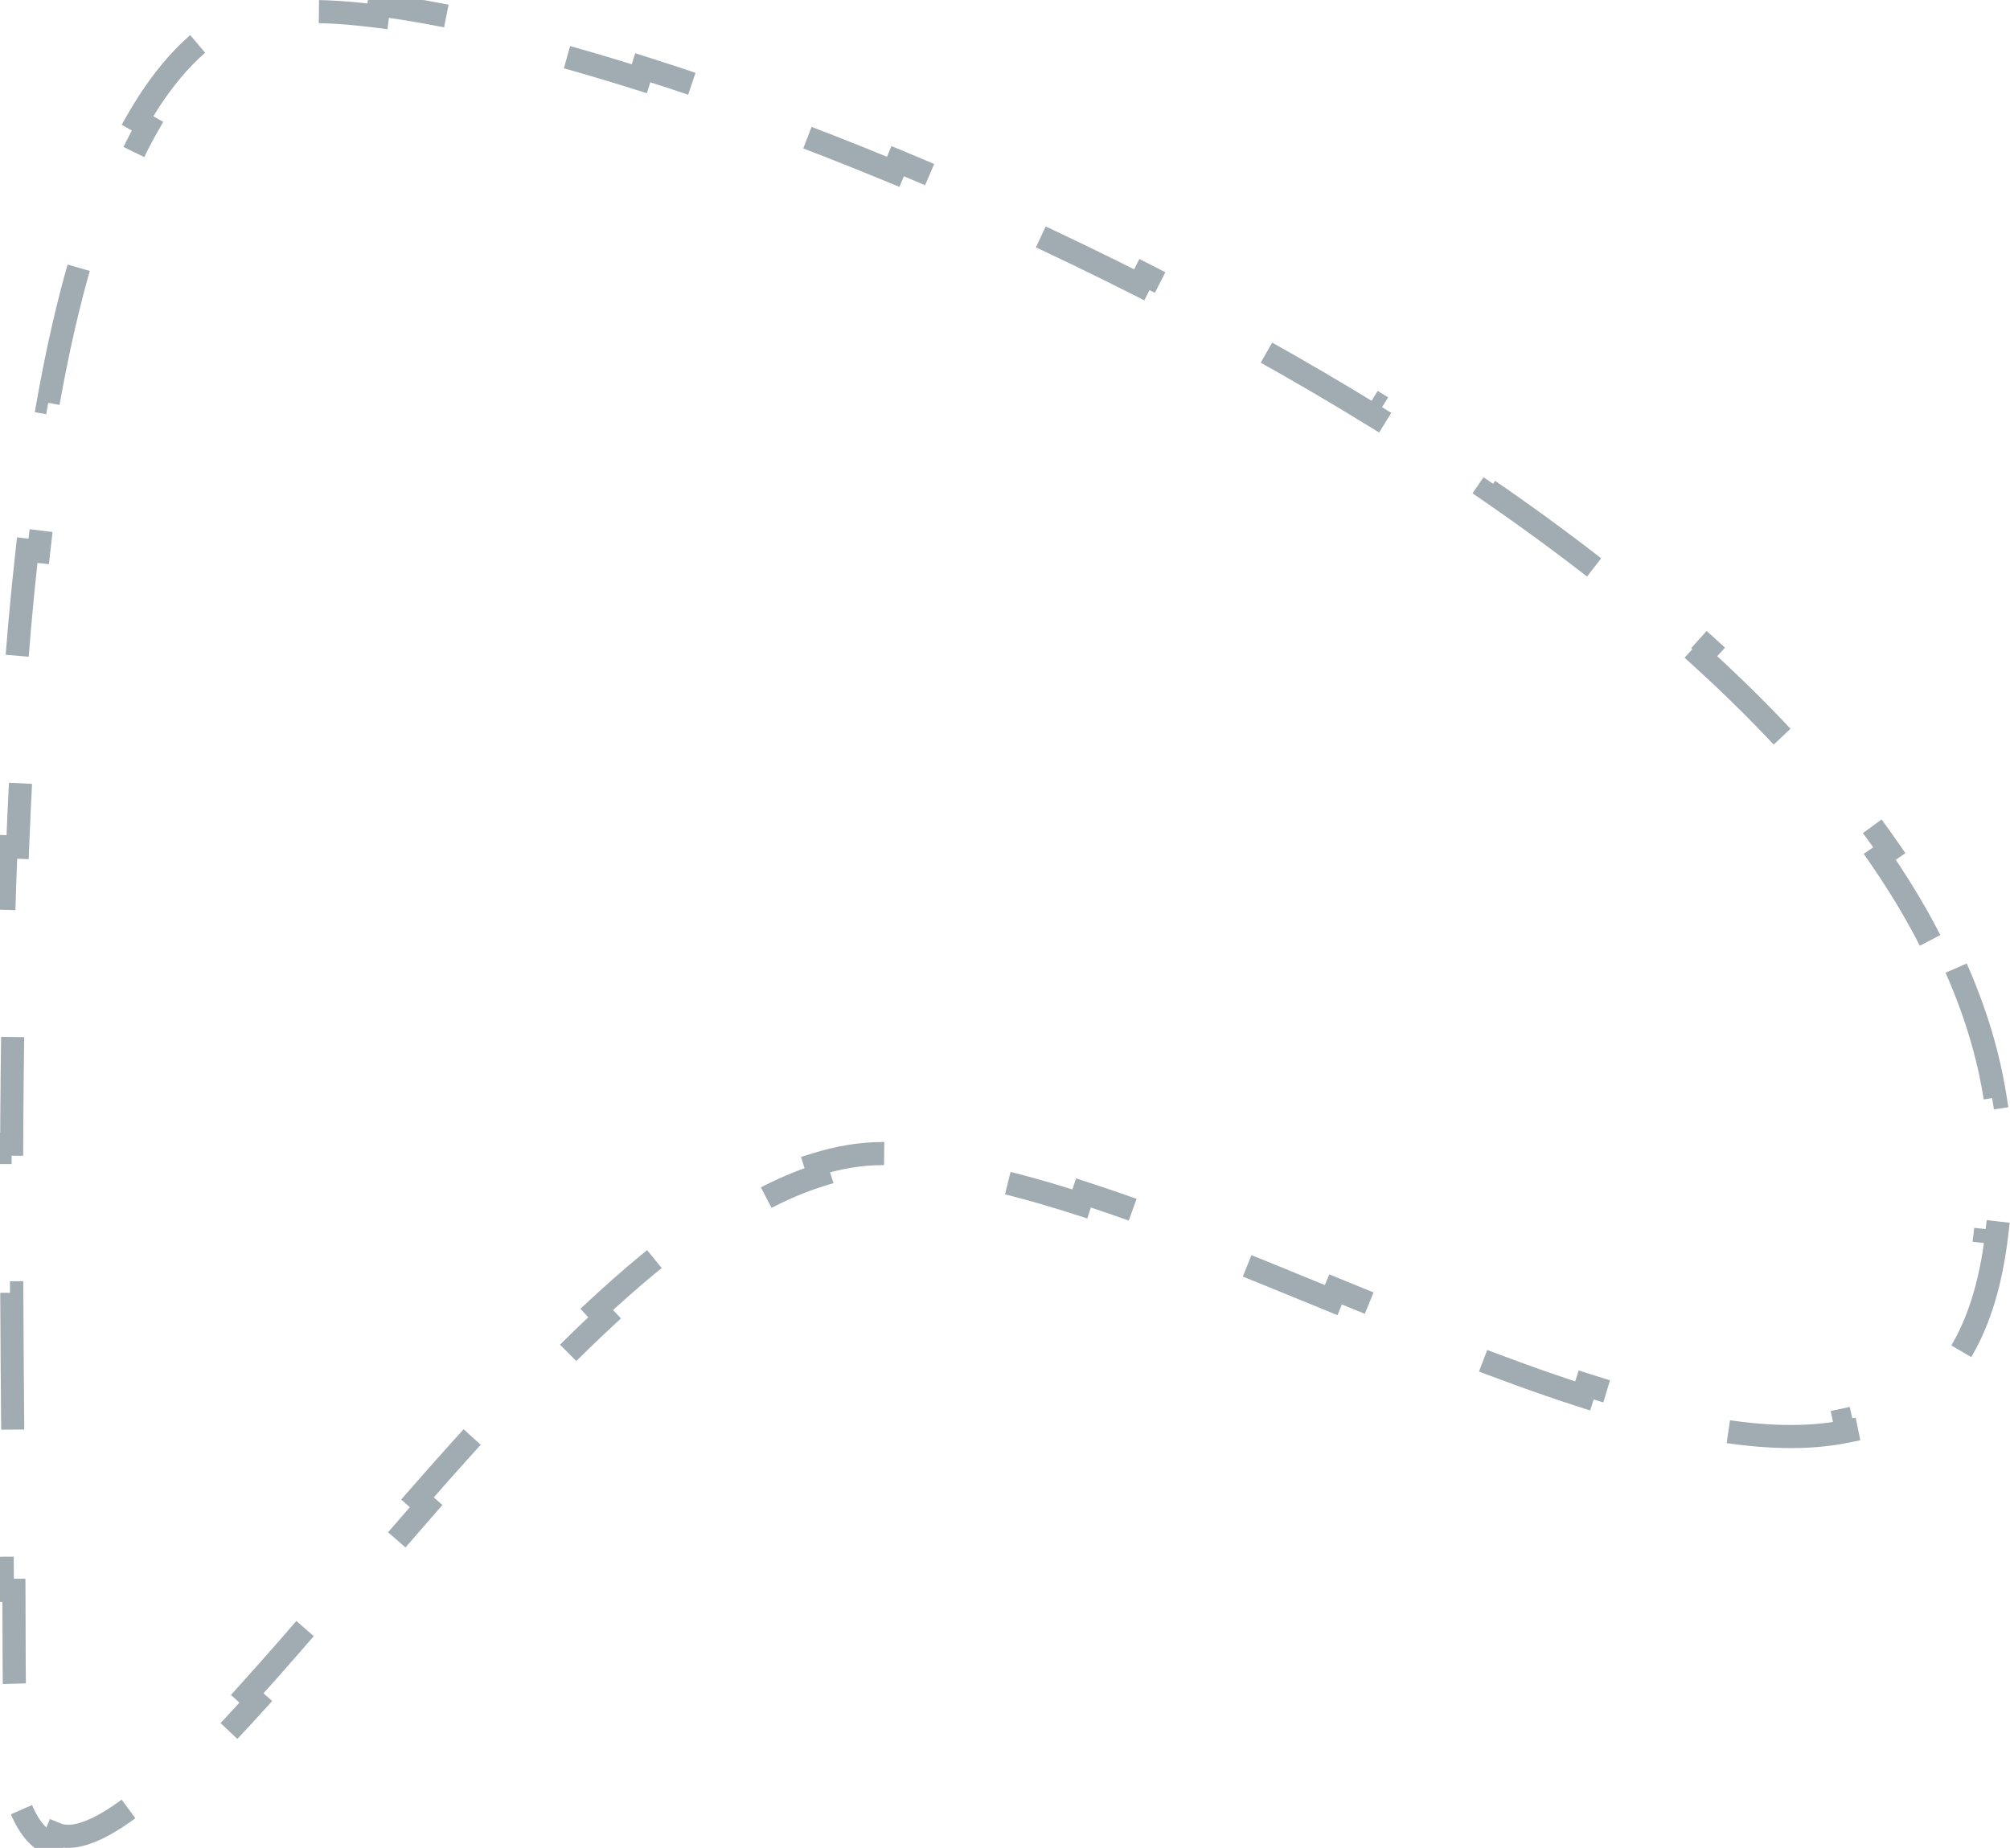 <svg width="87" height="80" viewBox="0 0 87 80" fill="none" xmlns="http://www.w3.org/2000/svg">
<path opacity="0.39" d="M84.669 41.913C85.485 43.759 86.06 45.63 86.356 47.517L85.862 47.595C86.011 48.541 86.087 49.49 86.087 50.441C86.087 51.487 86.035 52.444 85.935 53.319L86.432 53.376C86.164 55.723 85.556 57.521 84.665 58.861L84.249 58.584C83.181 60.191 81.683 61.093 79.83 61.474L79.931 61.964C78.234 62.313 76.279 62.242 74.147 61.878L74.231 61.385C72.488 61.087 70.616 60.589 68.656 59.959L68.503 60.435C66.728 59.864 64.89 59.189 63.024 58.462L63.206 57.997C61.424 57.303 59.616 56.563 57.808 55.822L57.618 56.285C57.57 56.265 57.522 56.245 57.474 56.226C55.708 55.502 53.947 54.78 52.217 54.104L52.399 53.638C50.519 52.903 48.671 52.22 46.894 51.646L46.74 52.122C44.749 51.479 42.85 50.977 41.095 50.694L41.175 50.201C40.139 50.034 39.144 49.941 38.203 49.941C37.246 49.941 36.275 50.11 35.298 50.416L35.448 50.893C33.836 51.398 32.174 52.304 30.489 53.491L30.201 53.082C28.748 54.107 27.285 55.334 25.829 56.687L26.169 57.053C24.842 58.287 23.516 59.632 22.204 61.032L21.839 60.69C20.563 62.051 19.302 63.463 18.069 64.873L18.445 65.202C17.429 66.363 16.431 67.524 15.458 68.656C15.23 68.922 15.003 69.186 14.778 69.447L14.399 69.121C13.112 70.618 11.875 72.047 10.702 73.343L11.073 73.678C9.66 75.24 8.338 76.612 7.136 77.674L6.805 77.3C5.814 78.176 4.934 78.813 4.175 79.171C3.412 79.531 2.85 79.575 2.432 79.402L2.241 79.864C1.179 79.424 0.476 77.895 0.22 74.903L0.719 74.861C0.649 74.046 0.613 73.115 0.613 72.06C0.613 71.018 0.609 69.946 0.603 68.848L0.103 68.851C0.094 66.976 0.077 65.026 0.06 63.021C0.059 62.819 0.057 62.616 0.055 62.413L0.555 62.409C0.537 60.312 0.52 58.158 0.51 55.969L0.01 55.971C-0 53.851 -0.004 51.698 0.006 49.532L0.506 49.534C0.515 47.397 0.537 45.247 0.577 43.104L0.077 43.094C0.118 40.936 0.177 38.783 0.262 36.657L0.761 36.677C0.848 34.503 0.96 32.358 1.105 30.261L0.606 30.227C0.758 28.029 0.946 25.884 1.178 23.818L1.675 23.873C1.923 21.656 2.221 19.53 2.577 17.527L2.085 17.439C2.486 15.187 2.962 13.085 3.526 11.175L4.005 11.316C4.673 9.054 5.46 7.082 6.383 5.463L5.949 5.215C7.165 3.083 8.625 1.524 10.377 0.691L10.592 1.142C11.475 0.723 12.438 0.5 13.495 0.5C14.319 0.5 15.271 0.569 16.338 0.705L16.401 0.21C18.082 0.425 20.023 0.803 22.164 1.331L22.044 1.817C23.794 2.248 25.68 2.781 27.671 3.409L27.821 2.932C29.601 3.494 31.462 4.13 33.381 4.836L33.209 5.305C34.983 5.958 36.807 6.671 38.662 7.439L38.854 6.977C40.627 7.712 42.429 8.498 44.242 9.331L44.033 9.785C45.786 10.591 47.55 11.44 49.31 12.331L49.536 11.885C51.274 12.765 53.008 13.684 54.724 14.641L54.48 15.078C56.187 16.029 57.875 17.017 59.531 18.038L59.794 17.612C61.472 18.647 63.117 19.716 64.715 20.816L64.431 21.228C66.06 22.349 67.638 23.502 69.151 24.684L69.459 24.29C71.034 25.52 72.54 26.782 73.958 28.071L73.621 28.441C75.1 29.785 76.481 31.158 77.746 32.554L78.116 32.219C79.476 33.721 80.705 35.253 81.777 36.809L81.365 37.093C82.505 38.746 83.463 40.422 84.211 42.115L84.669 41.913Z" stroke="#0e2739" stroke-dasharray="6 6"/>
</svg>
